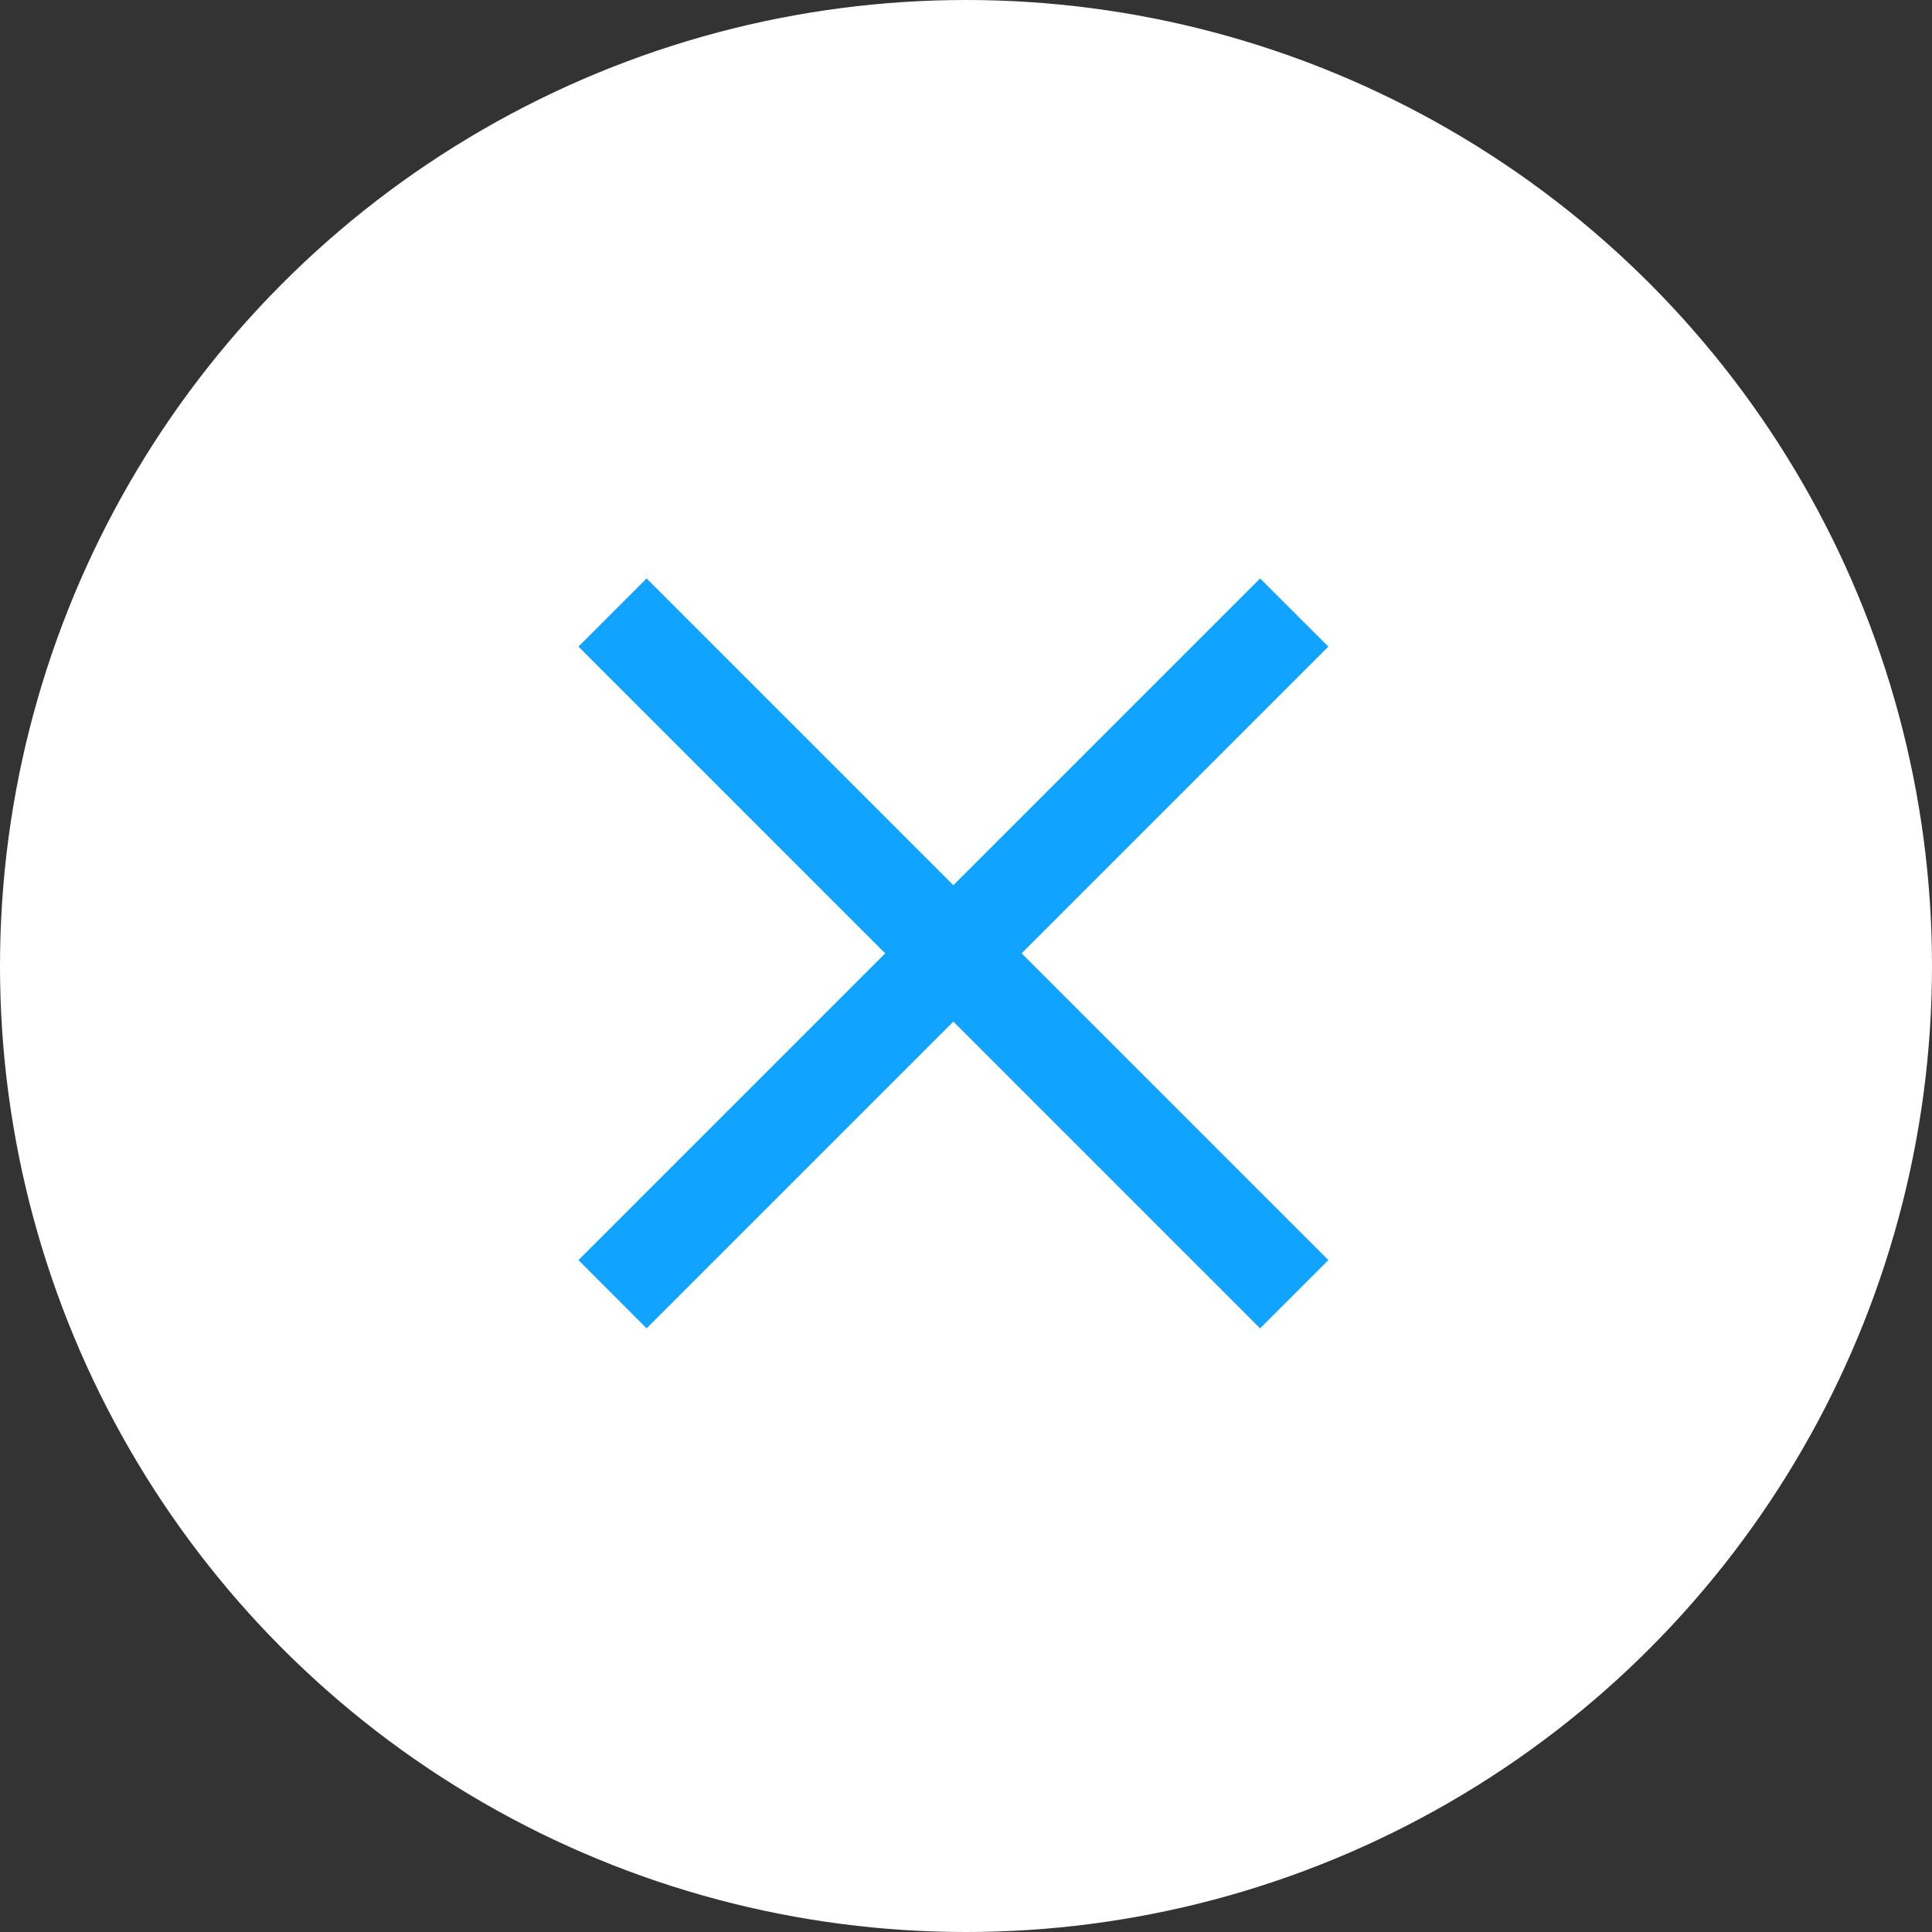 <svg id="No" xmlns="http://www.w3.org/2000/svg" width="22" height="22" viewBox="0 0 22 22">
  <rect x="0" y="0" width="22" height="22" fill="#333333" stroke="none"/>
  <circle id="Ellipse_111" data-name="Ellipse 111" cx="11" cy="11" r="11" fill="#fff"/>
  <g id="Symbol_85_1" data-name="Symbol 85 – 1" transform="translate(6.587 6.587)">
    <path id="Union_3" data-name="Union 3" d="M4.269,5.046.776,8.539,0,7.762,3.493,4.269,0,.776.776,0,4.269,3.493,7.762,0l.777.776L5.046,4.269,8.539,7.762l-.777.777Z" transform="translate(0 0)" fill="#10a3ff"/>
  </g>
</svg>
